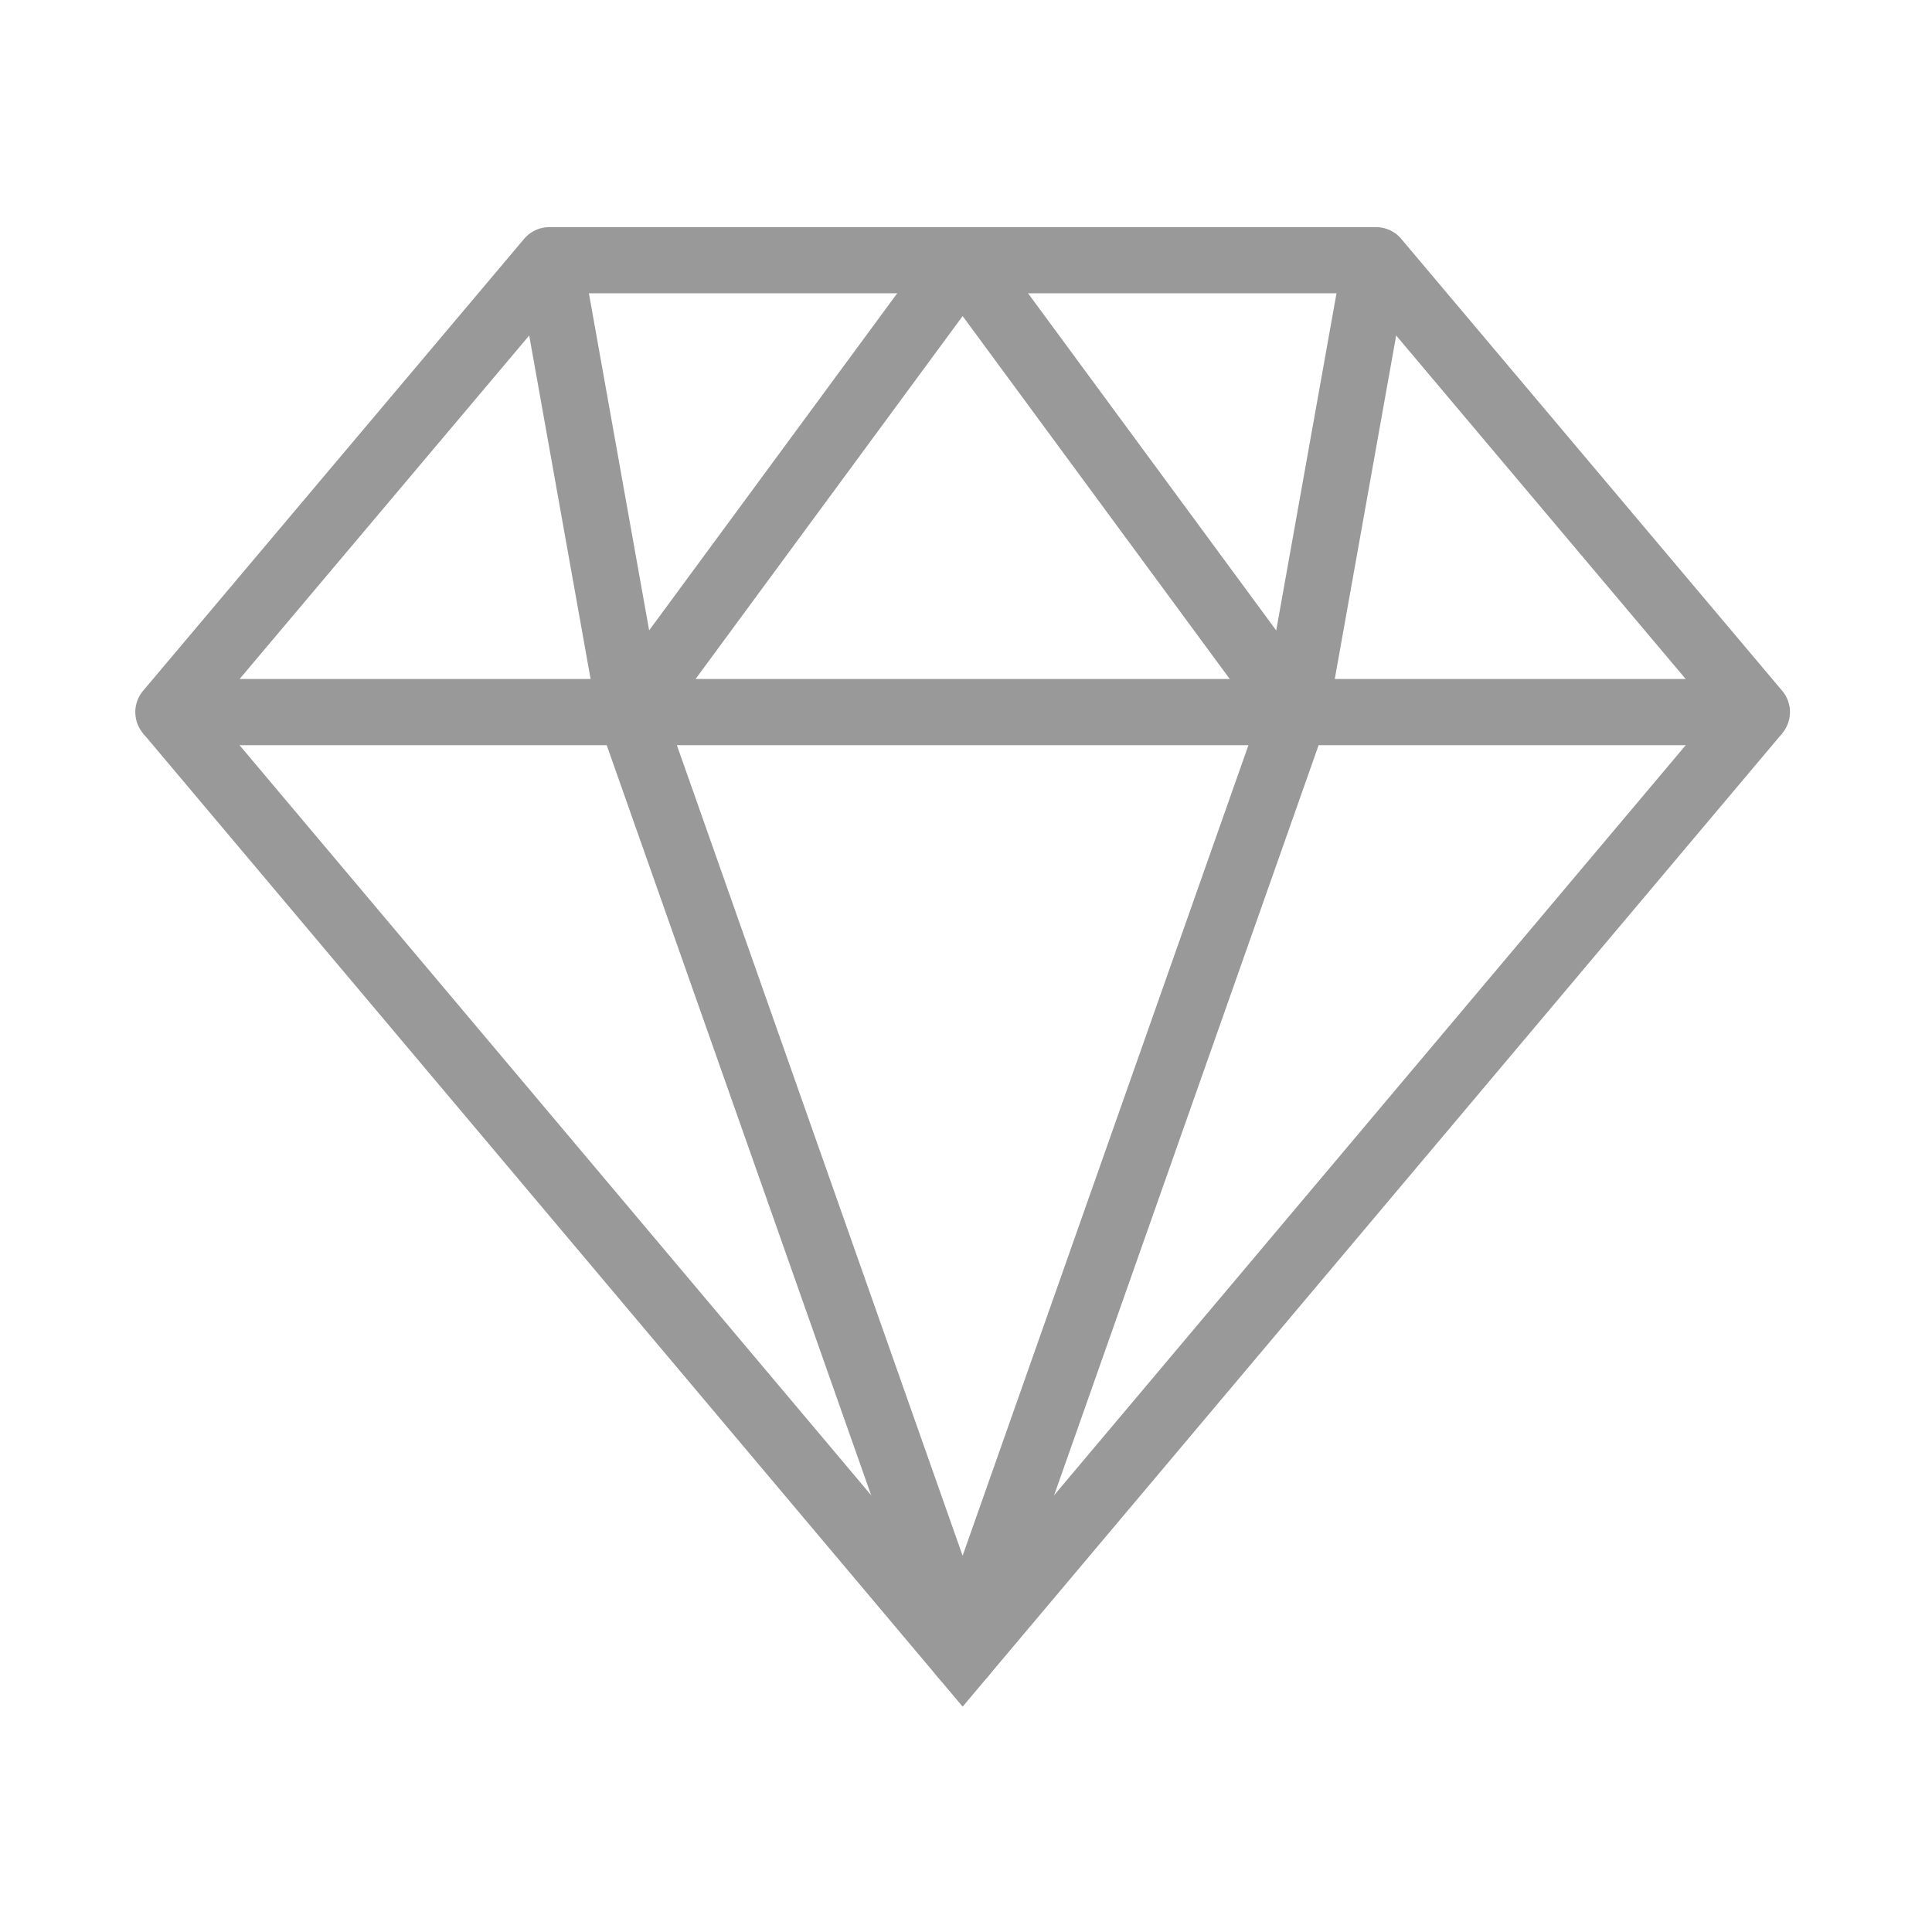 <svg width="200" height="200" xmlns="http://www.w3.org/2000/svg"><g fill="#999"><path d="M181.87 77.14H17.434a3.424 3.424 0 0 1-2.619-5.633l39.437-46.775a3.423 3.423 0 0 1 2.62-1.218h85.57c1.01 0 1.967.446 2.618 1.218l39.429 46.775a3.426 3.426 0 0 1-2.62 5.634zM24.805 70.29h149.698L140.85 30.365H58.464l-33.66 39.923z"/><path d="M99.652 176.67L14.814 75.922l5.241-4.412 79.597 94.523 79.597-94.523 5.242 4.412z"/><path d="M99.652 174.776a3.424 3.424 0 0 1-3.23-2.287L62 74.854a3.426 3.426 0 0 1 .47-3.17l34.423-46.776c1.288-1.754 4.225-1.754 5.517 0l34.429 46.776c.673.913.85 2.1.47 3.17l-34.428 97.635a3.42 3.42 0 0 1-3.229 2.287zM69.064 74.286l30.586 86.763 30.594-86.764L99.652 32.72 69.064 74.285z"/><path d="M60.244 26.337l8.359 46.773-6.745 1.206-8.36-46.775 6.746-1.204zm78.83-.003l6.743 1.205-8.362 46.777-6.745-1.206 8.364-46.776z"/></g></svg>